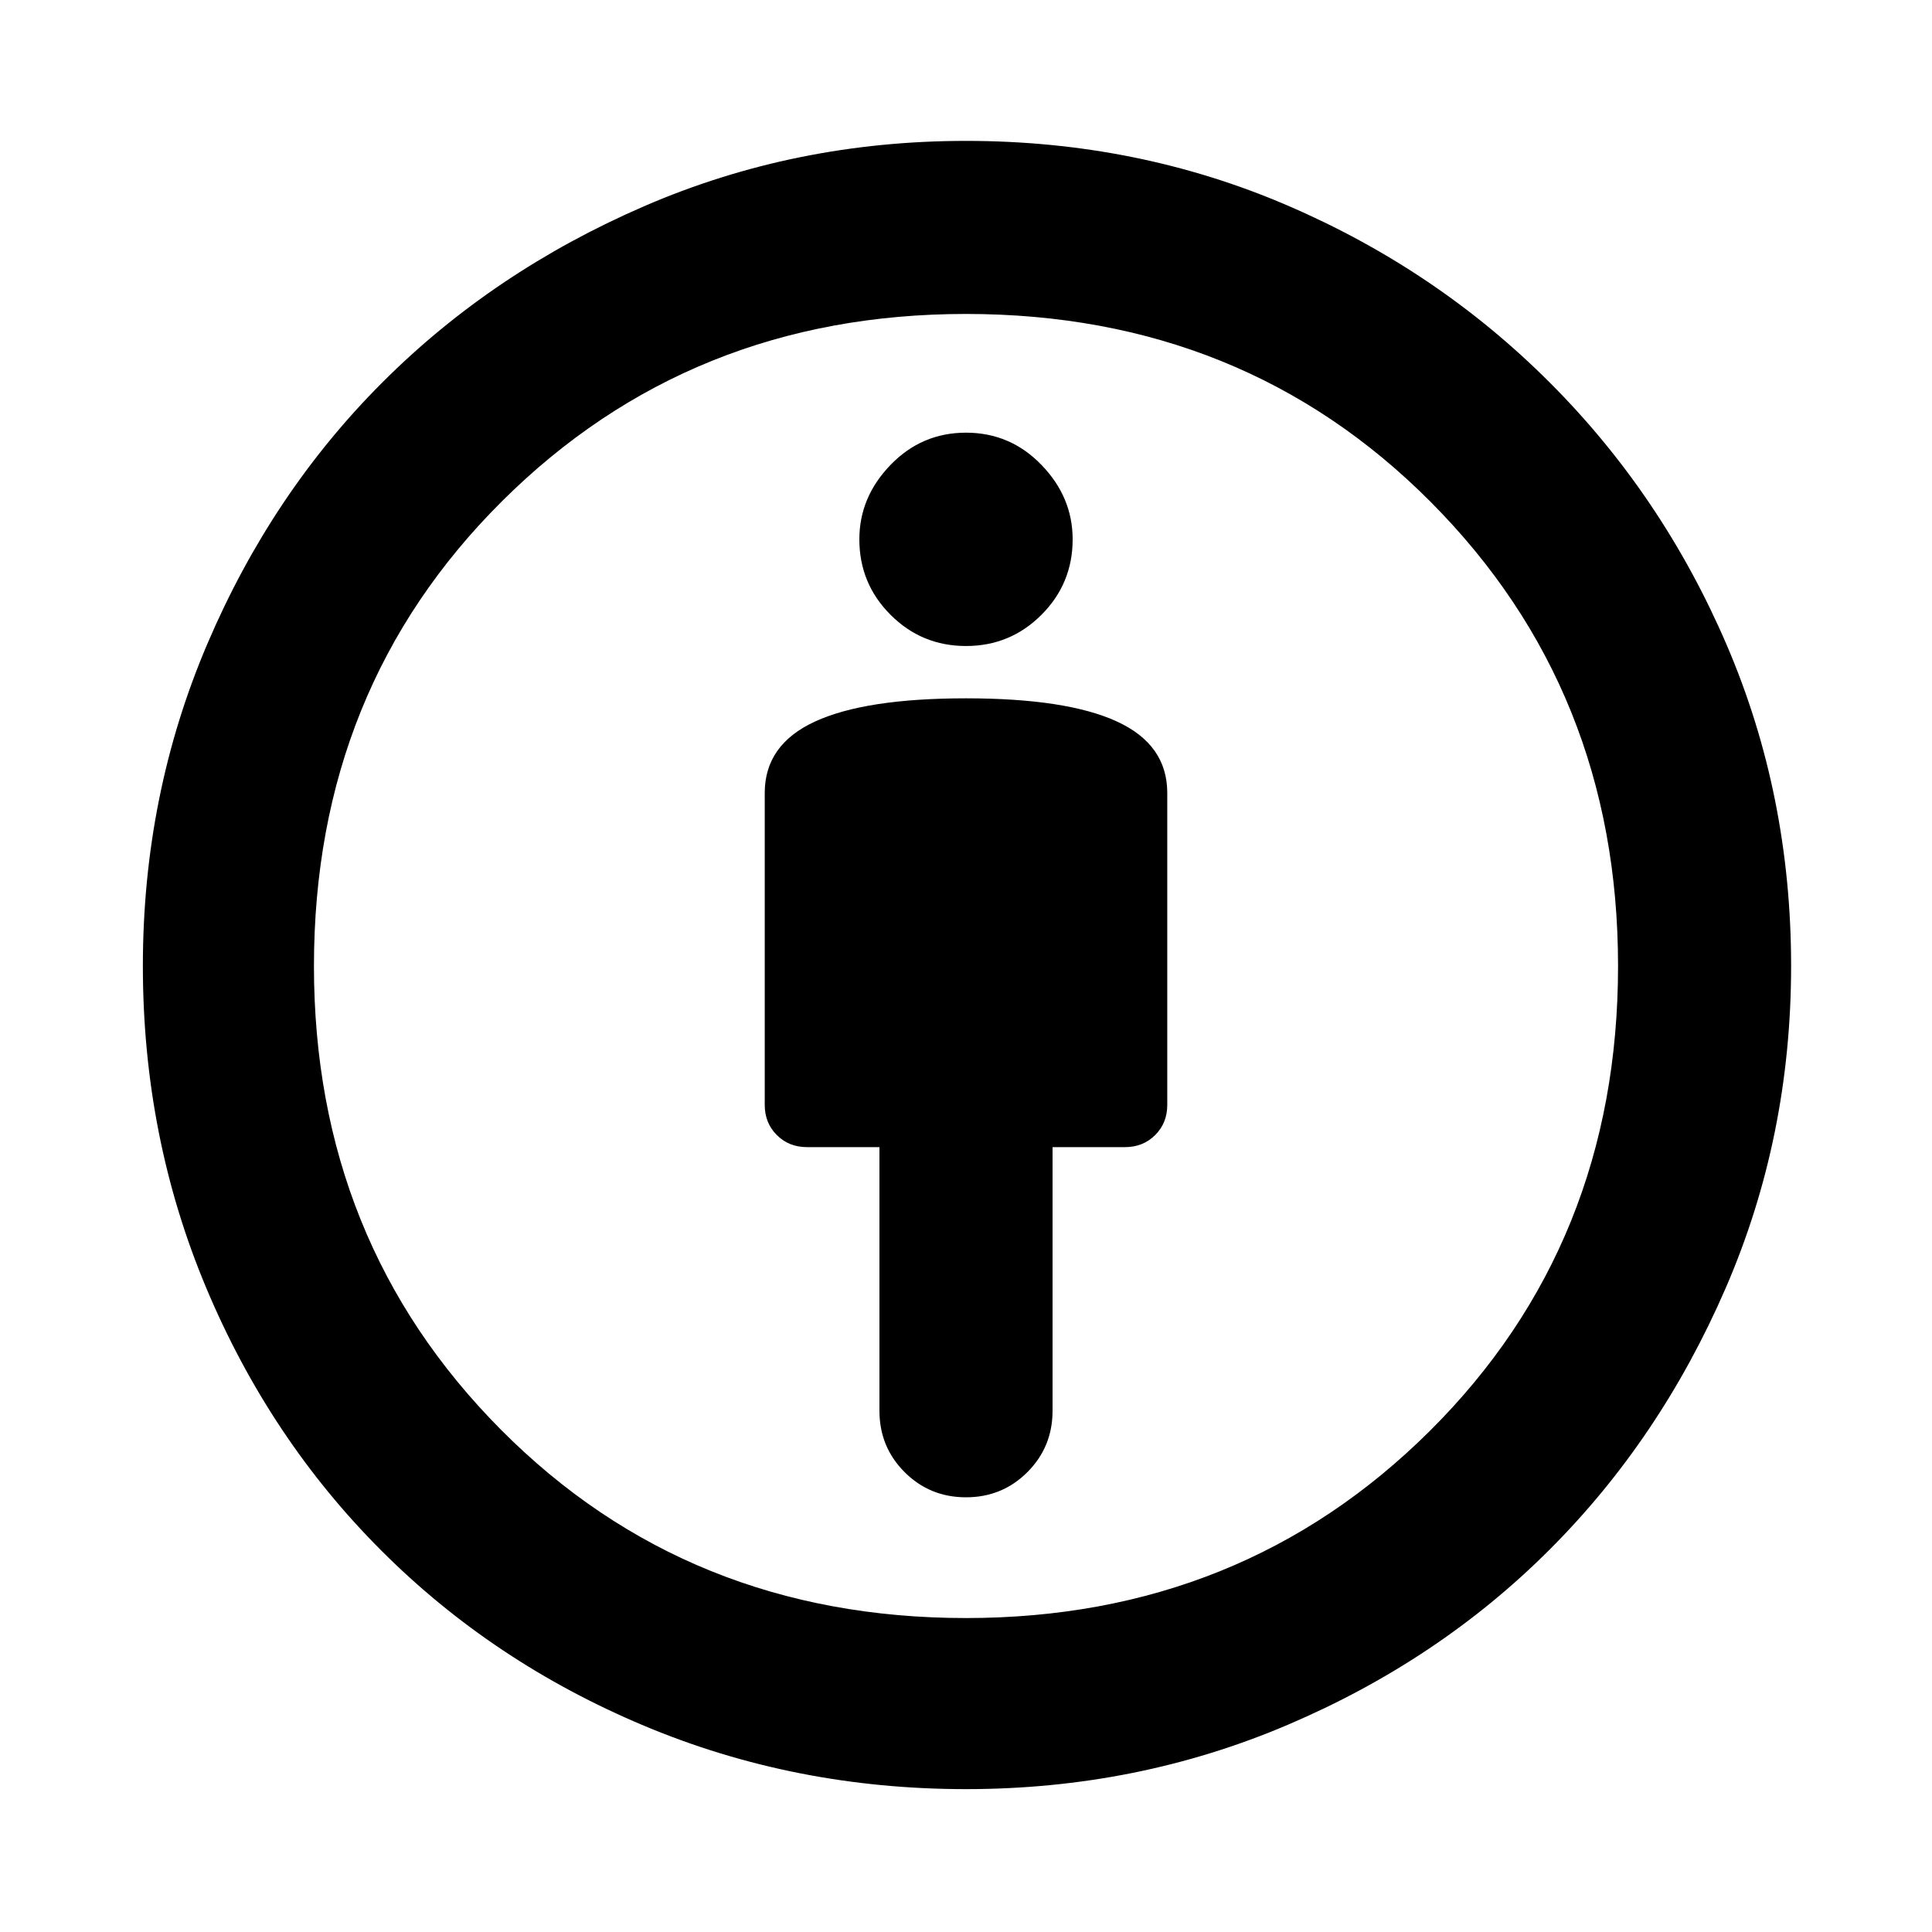 <svg xmlns="http://www.w3.org/2000/svg" height="40" width="40"><path d="M20 31q.75 0 1.271-.521.521-.521.521-1.271V23.75h1.5q.375 0 .625-.25t.25-.625v-6.458q0-1-1.042-1.479-1.042-.48-3.125-.48t-3.125.48q-1.042.479-1.042 1.479v6.458q0 .375.25.625t.625.25h1.5v5.458q0 .75.521 1.271Q19.25 31 20 31Zm0 6.042q-3.542 0-6.667-1.313-3.125-1.312-5.437-3.625-2.313-2.312-3.625-5.437Q2.958 23.542 2.958 20t1.334-6.667q1.333-3.125 3.625-5.416 2.291-2.292 5.416-3.646Q16.458 2.917 20 2.917t6.646 1.333q3.104 1.333 5.437 3.667 2.334 2.333 3.667 5.437 1.333 3.104 1.333 6.646t-1.354 6.667q-1.354 3.125-3.646 5.416-2.291 2.292-5.416 3.625-3.125 1.334-6.667 1.334Zm0-3.542q5.708 0 9.604-3.875Q33.5 25.75 33.5 20q0-5.708-3.875-9.604Q25.75 6.5 20 6.5q-5.708 0-9.604 3.875Q6.5 14.25 6.5 20q0 5.708 3.875 9.604Q14.25 33.5 20 33.5Zm0-20.125q.917 0 1.562-.646.646-.646.646-1.562 0-.875-.646-1.542-.645-.667-1.562-.667t-1.562.667q-.646.667-.646 1.542 0 .916.646 1.562.645.646 1.562.646ZM20 20Z"/></svg>
